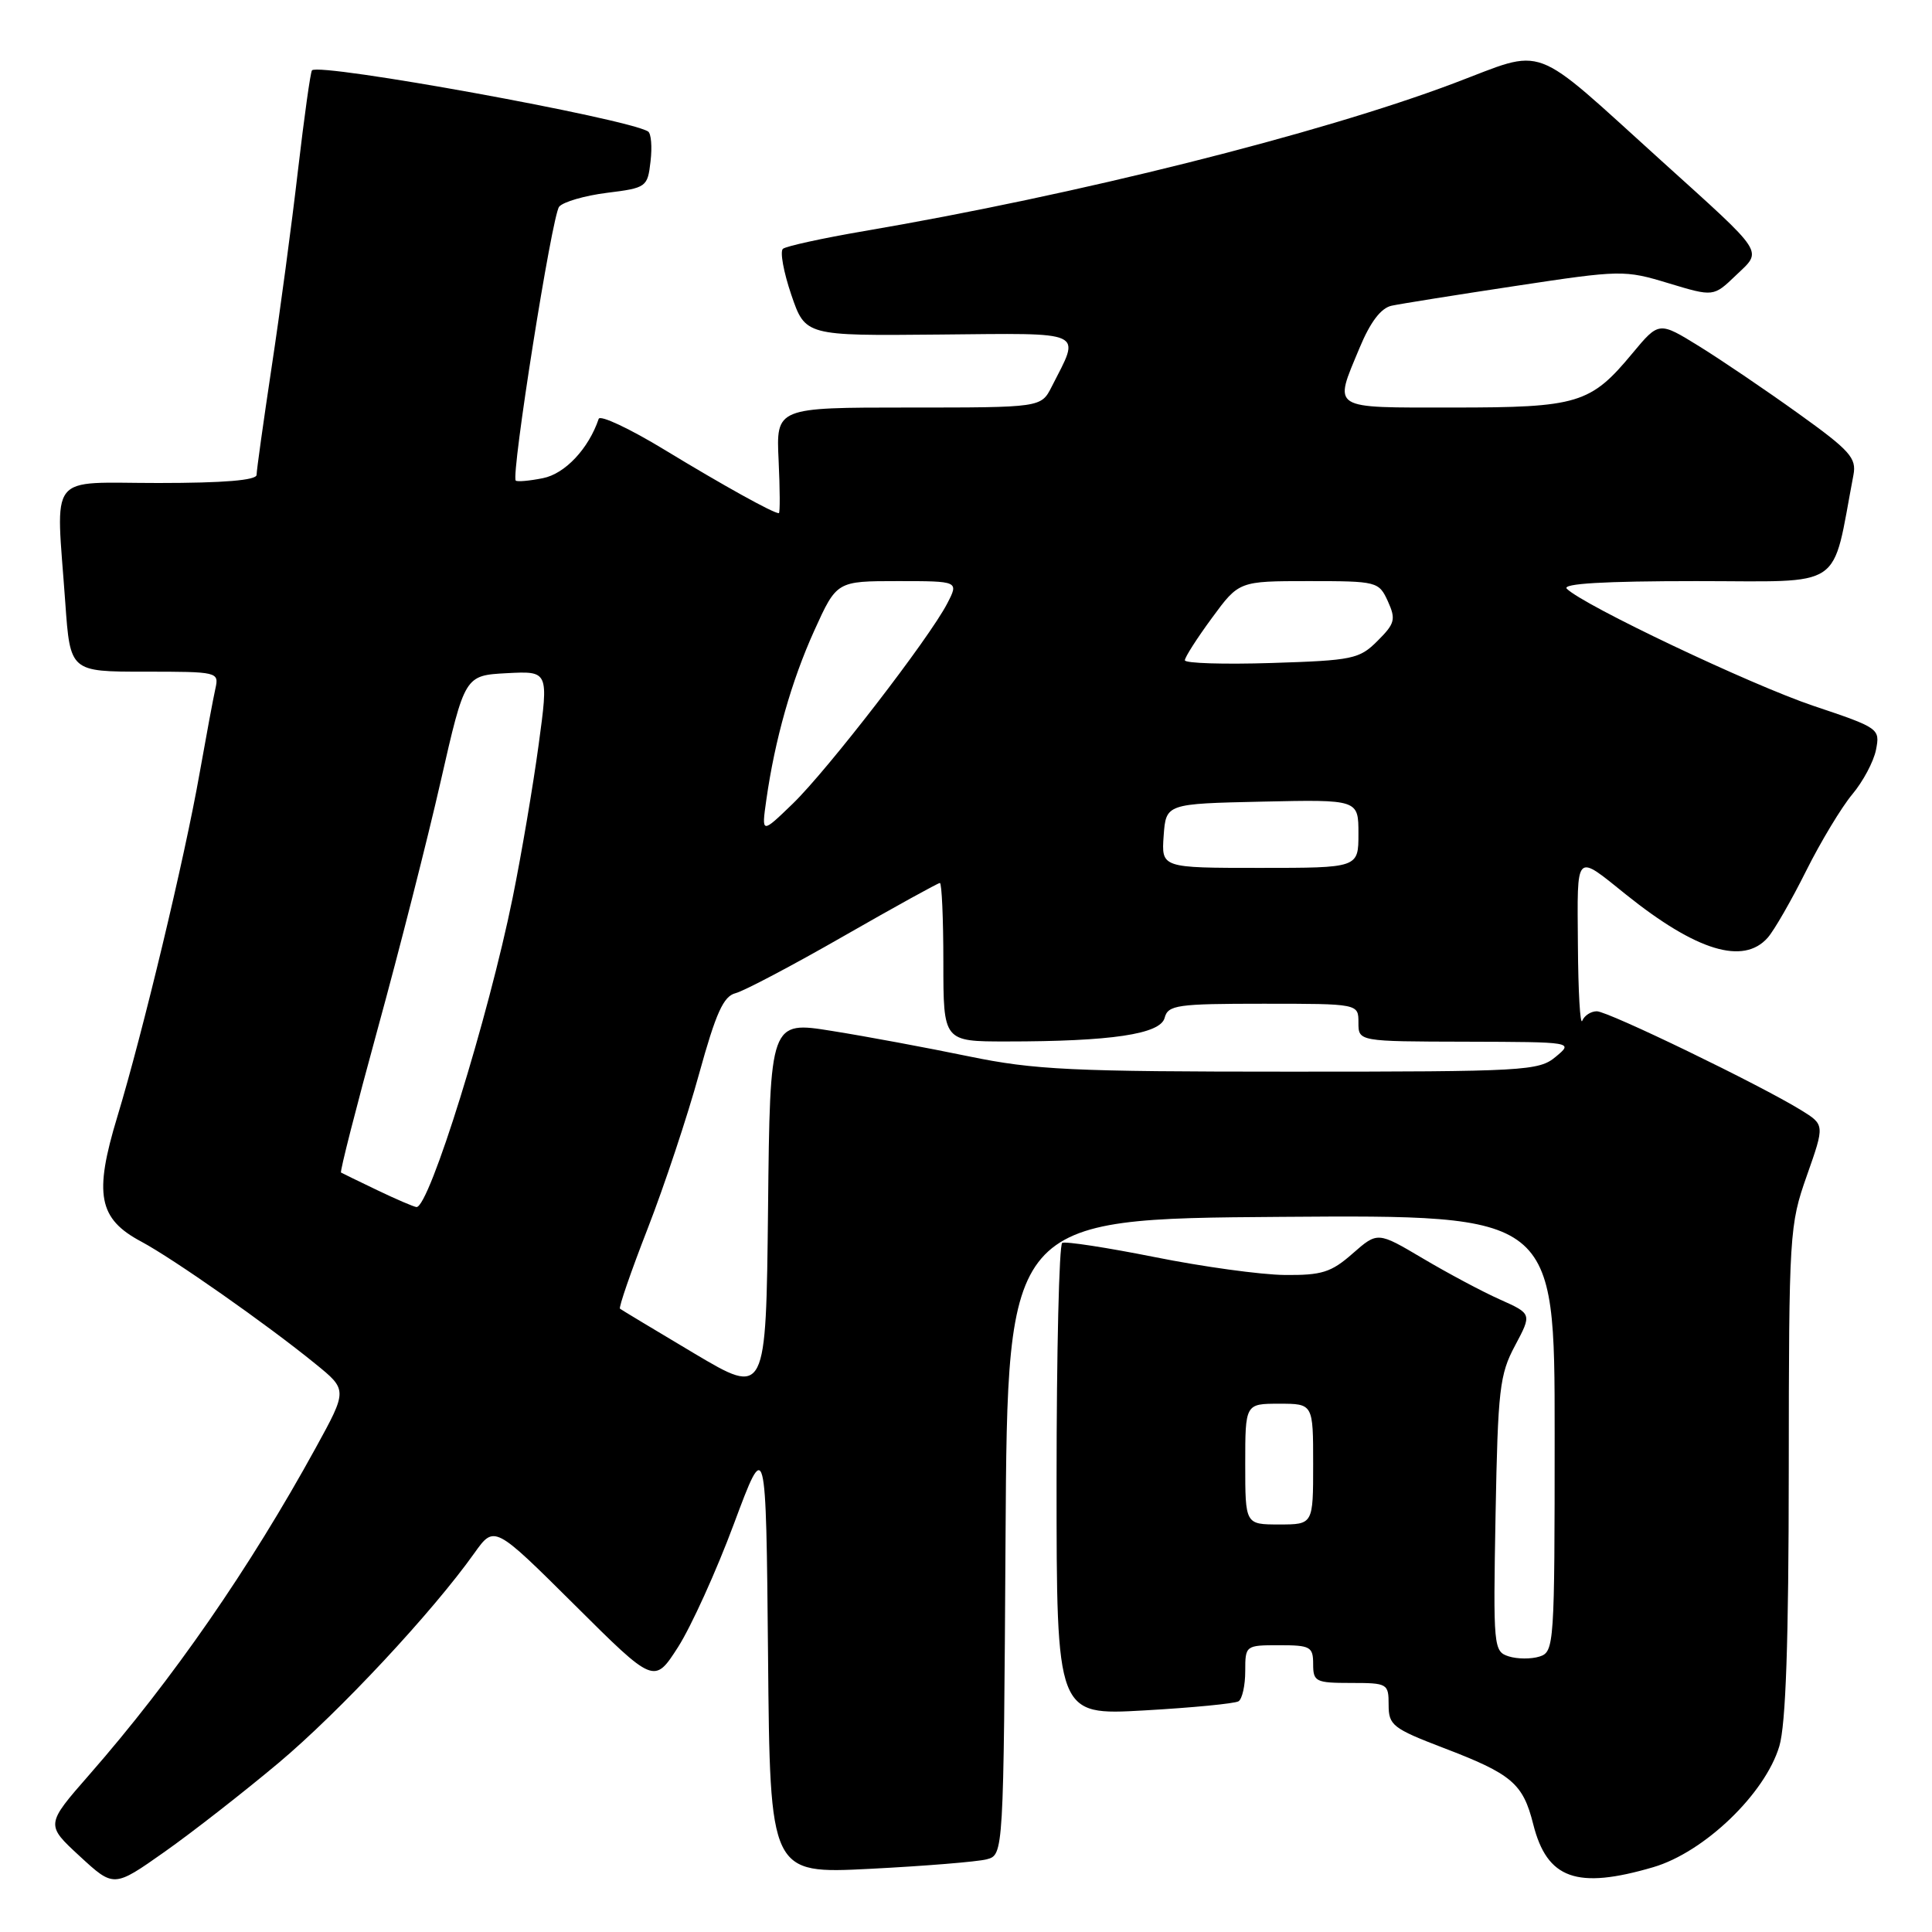 <?xml version="1.0" encoding="UTF-8" standalone="no"?>
<!DOCTYPE svg PUBLIC "-//W3C//DTD SVG 1.1//EN" "http://www.w3.org/Graphics/SVG/1.1/DTD/svg11.dtd" >
<svg xmlns="http://www.w3.org/2000/svg" xmlns:xlink="http://www.w3.org/1999/xlink" version="1.1" viewBox="0 0 256 256">
 <g >
 <path fill="currentColor"
d=" M 36.93 233.58 C 45.00 226.80 57.29 213.63 62.86 205.79 C 65.50 202.09 65.50 202.09 76.10 212.62 C 86.69 223.16 86.69 223.16 89.85 218.24 C 91.58 215.53 94.92 208.18 97.25 201.91 C 101.50 190.51 101.50 190.51 101.77 219.41 C 102.03 248.30 102.03 248.30 115.27 247.63 C 122.54 247.26 129.51 246.69 130.74 246.37 C 132.98 245.77 132.98 245.77 133.24 203.64 C 133.50 161.50 133.50 161.50 169.75 161.24 C 206.00 160.98 206.00 160.98 206.00 189.92 C 206.00 217.99 205.94 218.88 204.00 219.50 C 202.90 219.85 201.06 219.84 199.92 219.48 C 197.90 218.83 197.85 218.31 198.17 200.66 C 198.48 184.11 198.70 182.13 200.75 178.30 C 202.99 174.09 202.99 174.09 198.75 172.19 C 196.41 171.15 191.81 168.69 188.52 166.74 C 182.54 163.20 182.54 163.20 179.23 166.10 C 176.39 168.60 175.14 168.99 170.22 168.94 C 167.07 168.91 159.32 167.84 153.00 166.57 C 146.68 165.31 141.16 164.46 140.75 164.69 C 140.34 164.93 140.00 179.11 140.00 196.21 C 140.00 227.30 140.00 227.30 151.61 226.64 C 158.00 226.28 163.63 225.73 164.11 225.43 C 164.60 225.13 165.00 223.33 165.00 221.44 C 165.00 218.03 165.04 218.00 169.50 218.00 C 173.63 218.00 174.00 218.20 174.00 220.50 C 174.00 222.83 174.33 223.00 179.00 223.00 C 183.86 223.00 184.00 223.08 184.00 225.91 C 184.00 228.60 184.54 229.03 191.25 231.60 C 200.34 235.07 201.80 236.31 203.16 241.72 C 204.99 248.98 208.92 250.39 219.07 247.41 C 225.82 245.43 233.89 237.68 235.77 231.38 C 236.63 228.50 237.01 217.54 237.02 194.88 C 237.04 163.37 237.11 162.32 239.42 155.77 C 241.79 149.04 241.79 149.04 238.65 147.10 C 233.18 143.73 213.08 134.00 211.59 134.00 C 210.81 134.00 209.94 134.56 209.66 135.25 C 209.38 135.94 209.12 131.41 209.08 125.19 C 208.99 112.72 208.65 113.07 215.50 118.57 C 224.79 126.01 231.01 127.90 234.23 124.25 C 235.08 123.29 237.37 119.31 239.32 115.40 C 241.27 111.50 244.03 106.93 245.44 105.25 C 246.85 103.57 248.27 100.92 248.58 99.35 C 249.13 96.55 249.00 96.45 240.32 93.54 C 232.01 90.75 209.80 80.20 207.61 78.01 C 206.93 77.33 212.57 77.00 224.73 77.00 C 244.72 77.00 242.64 78.41 245.59 62.94 C 246.02 60.69 245.14 59.70 238.29 54.79 C 234.00 51.71 228.10 47.71 225.16 45.89 C 219.82 42.59 219.82 42.59 216.30 46.82 C 210.76 53.50 209.10 54.00 192.55 54.00 C 176.13 54.00 176.71 54.37 180.14 46.12 C 181.57 42.67 182.98 40.82 184.39 40.51 C 185.55 40.26 192.94 39.08 200.81 37.89 C 214.81 35.77 215.25 35.76 221.09 37.53 C 227.05 39.33 227.05 39.33 230.00 36.50 C 233.56 33.09 234.11 33.93 220.13 21.29 C 202.56 5.41 205.08 6.35 192.63 11.04 C 174.81 17.76 142.66 25.82 114.50 30.62 C 109.00 31.56 104.16 32.62 103.74 32.97 C 103.33 33.32 103.83 36.06 104.85 39.06 C 106.71 44.50 106.71 44.50 124.40 44.33 C 144.17 44.15 143.19 43.69 139.35 51.25 C 137.95 54.00 137.95 54.00 120.39 54.00 C 102.84 54.00 102.84 54.00 103.17 61.00 C 103.35 64.85 103.37 68.00 103.20 68.00 C 102.45 68.00 95.79 64.30 88.09 59.62 C 83.46 56.80 79.52 54.95 79.33 55.50 C 77.99 59.46 74.87 62.78 71.94 63.36 C 70.15 63.72 68.53 63.86 68.34 63.68 C 67.68 63.01 73.14 28.53 74.09 27.39 C 74.62 26.75 77.48 25.92 80.43 25.55 C 85.66 24.90 85.81 24.79 86.20 21.38 C 86.43 19.45 86.28 17.67 85.87 17.42 C 83.08 15.69 42.37 8.29 41.34 9.32 C 41.14 9.52 40.31 15.50 39.48 22.59 C 38.66 29.69 37.09 41.43 35.99 48.67 C 34.90 55.92 34.00 62.33 34.00 62.92 C 34.00 63.64 29.62 64.00 21.00 64.00 C 6.09 64.00 7.41 62.32 8.65 79.85 C 9.30 89.00 9.30 89.00 19.17 89.00 C 28.89 89.00 29.03 89.03 28.54 91.25 C 28.26 92.49 27.32 97.55 26.44 102.50 C 24.46 113.74 18.93 136.79 15.55 147.96 C 12.42 158.26 13.04 161.50 18.72 164.52 C 22.93 166.77 35.39 175.50 41.77 180.70 C 46.05 184.17 46.05 184.17 41.84 191.84 C 33.08 207.80 22.86 222.56 11.85 235.14 C 6.04 241.78 6.04 241.78 10.56 245.95 C 15.08 250.12 15.08 250.12 21.79 245.39 C 25.48 242.79 32.29 237.47 36.93 233.58 Z  M 165.00 194.00 C 165.00 186.00 165.00 186.00 169.50 186.00 C 174.00 186.00 174.00 186.00 174.00 194.00 C 174.00 202.00 174.00 202.00 169.50 202.00 C 165.00 202.00 165.00 202.00 165.00 194.00 Z  M 92.00 179.34 C 86.78 176.23 82.34 173.56 82.15 173.41 C 81.96 173.26 83.60 168.49 85.81 162.82 C 88.02 157.14 91.09 147.91 92.63 142.30 C 94.87 134.20 95.86 132.00 97.47 131.60 C 98.59 131.31 105.03 127.92 111.79 124.04 C 118.55 120.17 124.29 117.00 124.54 117.00 C 124.79 117.00 125.00 121.72 125.00 127.50 C 125.00 138.00 125.00 138.00 133.35 138.00 C 147.25 138.00 153.76 137.03 154.32 134.87 C 154.77 133.17 155.96 133.00 167.41 133.00 C 180.00 133.00 180.00 133.00 180.00 135.50 C 180.00 138.00 180.00 138.00 194.25 138.03 C 208.50 138.07 208.50 138.07 206.14 140.03 C 203.90 141.90 202.13 142.00 171.00 142.00 C 141.93 142.00 137.10 141.77 128.36 139.97 C 122.94 138.85 114.80 137.33 110.27 136.61 C 102.03 135.28 102.03 135.28 101.77 160.13 C 101.50 184.98 101.50 184.98 92.00 179.34 Z  M 50.00 157.71 C 47.52 156.52 45.36 155.47 45.19 155.37 C 45.01 155.28 47.20 146.72 50.04 136.35 C 52.89 125.98 56.65 111.20 58.40 103.50 C 61.59 89.50 61.59 89.50 67.15 89.20 C 72.70 88.91 72.70 88.91 71.37 98.70 C 70.64 104.09 69.10 113.18 67.94 118.90 C 64.72 134.80 56.86 160.09 55.18 159.94 C 54.81 159.90 52.48 158.90 50.00 157.71 Z  M 154.19 110.75 C 154.50 106.50 154.50 106.50 167.25 106.22 C 180.00 105.94 180.00 105.94 180.00 110.47 C 180.00 115.00 180.00 115.00 166.94 115.00 C 153.89 115.00 153.89 115.00 154.19 110.75 Z  M 101.54 106.00 C 102.68 97.97 104.87 90.25 107.90 83.55 C 110.87 77.00 110.87 77.00 118.96 77.00 C 127.05 77.00 127.05 77.00 125.51 79.97 C 123.13 84.58 109.65 102.04 105.04 106.50 C 100.90 110.50 100.90 110.50 101.54 106.00 Z  M 157.00 87.49 C 157.00 87.09 158.61 84.57 160.59 81.88 C 164.17 77.00 164.17 77.00 173.42 77.00 C 182.48 77.00 182.70 77.06 183.90 79.67 C 184.98 82.06 184.84 82.62 182.54 84.91 C 180.13 87.33 179.25 87.51 168.48 87.85 C 162.17 88.05 157.00 87.89 157.00 87.49 Z "/>
</g>
</svg>